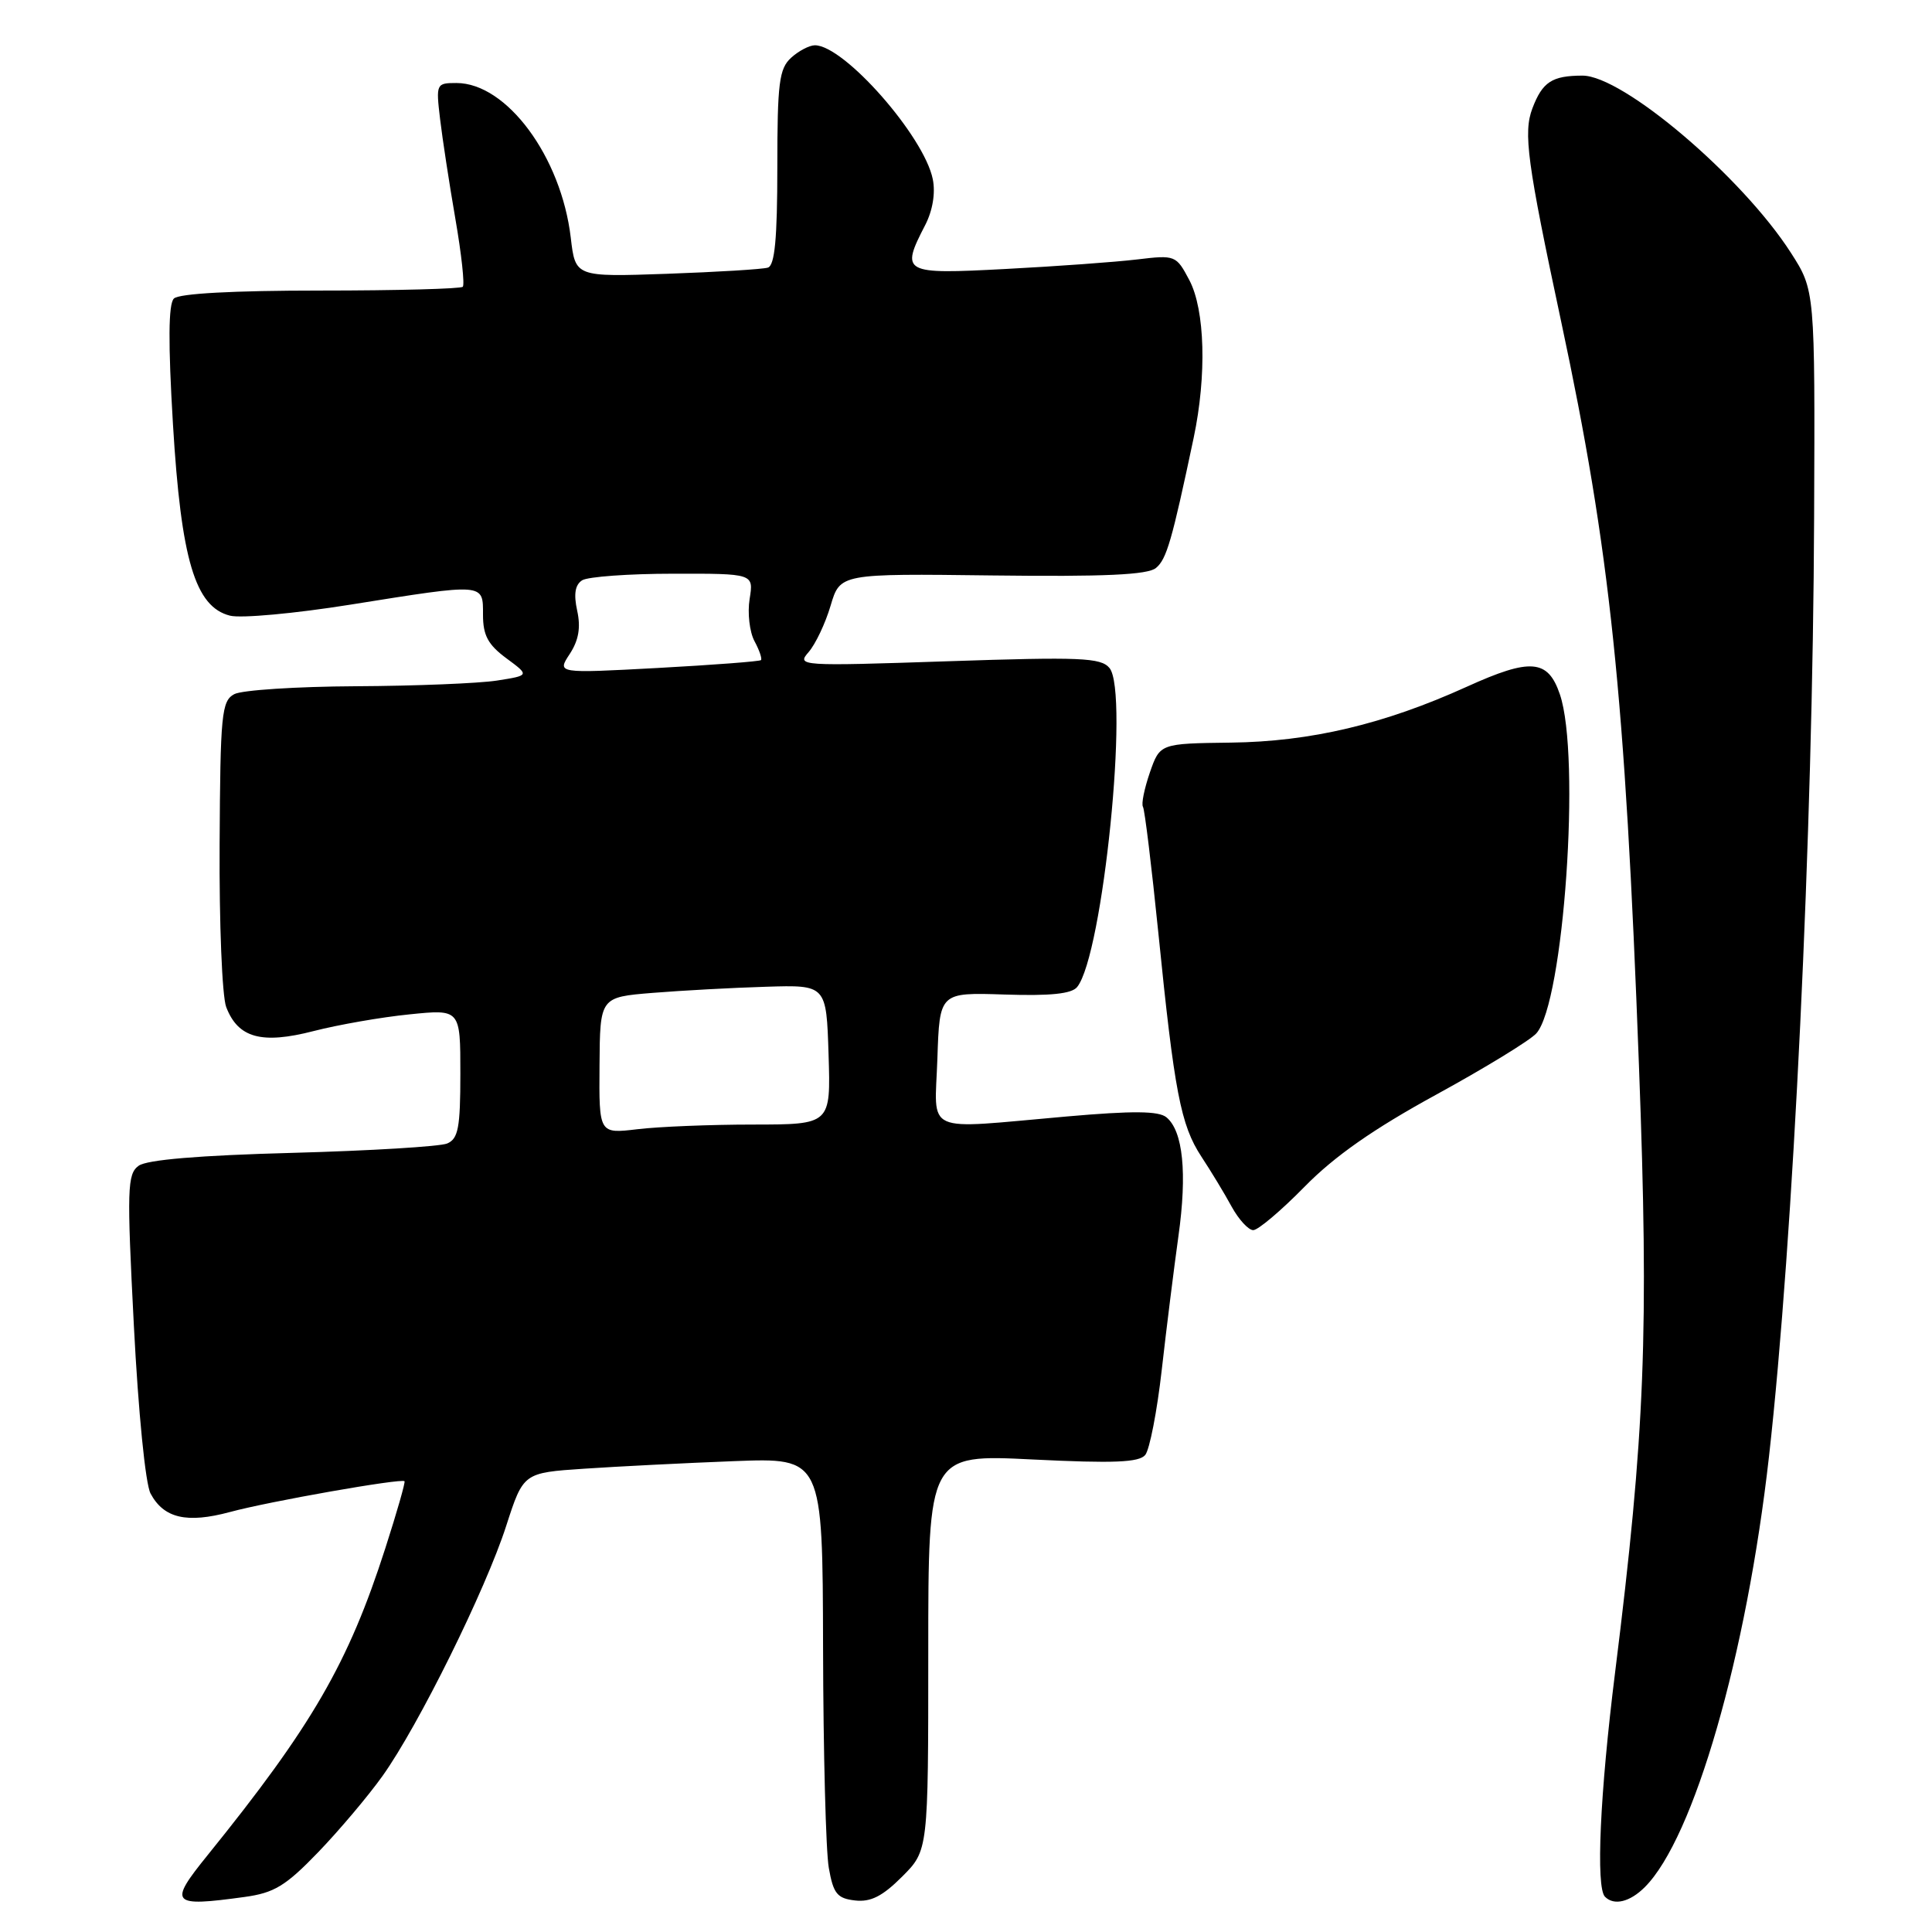 <?xml version="1.0" encoding="UTF-8" standalone="no"?>
<!DOCTYPE svg PUBLIC "-//W3C//DTD SVG 1.1//EN" "http://www.w3.org/Graphics/SVG/1.1/DTD/svg11.dtd" >
<svg xmlns="http://www.w3.org/2000/svg" xmlns:xlink="http://www.w3.org/1999/xlink" version="1.1" viewBox="0 0 256 256">
 <g >
 <path fill="currentColor"
d=" M 32.39 251.36 C 36.34 250.82 37.85 249.90 42.16 245.43 C 44.96 242.52 48.80 237.97 50.69 235.32 C 55.44 228.67 64.36 210.63 67.08 202.17 C 69.35 195.15 69.35 195.15 77.42 194.61 C 81.87 194.31 90.79 193.86 97.25 193.61 C 109.00 193.16 109.00 193.16 109.06 218.33 C 109.09 232.17 109.43 245.30 109.82 247.50 C 110.42 250.92 110.93 251.55 113.29 251.82 C 115.37 252.06 116.93 251.27 119.53 248.67 C 123.00 245.20 123.00 245.20 123.00 218.95 C 123.00 192.70 123.00 192.70 136.85 193.39 C 147.59 193.92 150.93 193.78 151.75 192.79 C 152.33 192.08 153.32 187.00 153.94 181.50 C 154.56 176.00 155.56 168.03 156.15 163.78 C 157.32 155.44 156.76 149.87 154.56 148.05 C 153.53 147.20 150.13 147.17 141.34 147.94 C 122.04 149.63 123.87 150.46 124.21 140.25 C 124.50 131.50 124.50 131.50 133.10 131.78 C 139.18 131.98 142.01 131.69 142.73 130.78 C 146.14 126.56 149.66 91.70 147.01 88.51 C 145.87 87.14 143.15 87.03 125.60 87.62 C 105.93 88.28 105.53 88.25 107.15 86.40 C 108.06 85.35 109.37 82.59 110.06 80.25 C 111.32 76.00 111.32 76.00 131.50 76.25 C 146.37 76.43 152.07 76.17 153.17 75.26 C 154.58 74.10 155.28 71.68 158.17 58.00 C 159.91 49.74 159.67 41.07 157.60 37.13 C 155.85 33.82 155.74 33.77 150.66 34.38 C 147.82 34.72 139.99 35.29 133.25 35.64 C 119.61 36.36 119.30 36.20 122.60 29.81 C 123.58 27.90 123.97 25.59 123.60 23.75 C 122.46 18.06 111.85 6.00 107.98 6.00 C 107.25 6.00 105.83 6.74 104.83 7.65 C 103.24 9.10 103.00 10.98 103.00 22.19 C 103.00 31.61 102.66 35.17 101.75 35.46 C 101.06 35.68 95.04 36.04 88.37 36.28 C 76.24 36.70 76.24 36.70 75.63 31.50 C 74.37 20.78 67.14 11.00 60.48 11.00 C 57.81 11.00 57.76 11.10 58.31 15.75 C 58.62 18.36 59.53 24.32 60.34 29.00 C 61.15 33.67 61.59 37.73 61.32 38.00 C 61.05 38.27 52.57 38.50 42.47 38.50 C 30.90 38.50 23.71 38.89 23.04 39.56 C 22.31 40.29 22.27 45.41 22.92 56.25 C 24.00 74.18 25.86 80.42 30.48 81.58 C 31.93 81.95 39.10 81.29 46.42 80.12 C 64.35 77.26 64.00 77.24 64.00 81.47 C 64.00 84.19 64.67 85.43 67.09 87.22 C 70.18 89.50 70.18 89.50 65.84 90.18 C 63.45 90.55 55.06 90.89 47.18 90.93 C 39.31 90.97 32.04 91.44 31.04 91.98 C 29.36 92.88 29.19 94.62 29.10 111.90 C 29.04 122.32 29.43 132.01 29.97 133.43 C 31.54 137.54 34.66 138.40 41.56 136.62 C 44.83 135.78 50.54 134.78 54.25 134.41 C 61.00 133.72 61.00 133.72 61.00 142.25 C 61.00 149.43 60.72 150.90 59.25 151.52 C 58.29 151.92 49.07 152.48 38.76 152.76 C 26.41 153.09 19.46 153.67 18.37 154.47 C 16.86 155.57 16.80 157.49 17.74 175.69 C 18.33 187.13 19.27 196.64 19.95 197.90 C 21.70 201.18 24.75 201.89 30.47 200.35 C 35.66 198.94 53.19 195.86 53.60 196.27 C 53.73 196.40 52.59 200.39 51.06 205.14 C 46.16 220.39 41.36 228.68 27.50 245.83 C 22.28 252.28 22.65 252.70 32.39 251.36 Z  M 217.95 250.05 C 224.45 243.55 231.43 219.35 234.40 193.00 C 237.63 164.33 240.22 110.34 240.38 68.49 C 240.50 38.48 240.50 38.48 237.30 33.49 C 230.83 23.42 215.02 9.99 209.67 10.02 C 205.64 10.03 204.38 10.86 203.05 14.36 C 201.83 17.58 202.35 21.49 206.86 42.60 C 213.36 73.05 215.33 91.90 217.17 141.19 C 218.50 176.61 217.98 189.76 214.01 221.59 C 212.00 237.66 211.44 250.11 212.67 251.33 C 213.87 252.54 215.97 252.03 217.95 250.05 Z  M 172.86 157.25 C 176.83 153.20 181.98 149.60 190.26 145.07 C 196.73 141.53 202.72 137.87 203.57 136.93 C 207.21 132.90 209.49 100.19 206.69 92.00 C 205.11 87.35 202.81 87.16 194.35 91.00 C 183.39 95.97 173.66 98.27 163.10 98.40 C 153.70 98.52 153.70 98.52 152.36 102.37 C 151.63 104.50 151.21 106.54 151.45 106.91 C 151.68 107.29 152.59 114.77 153.48 123.55 C 155.61 144.70 156.45 149.08 159.19 153.26 C 160.46 155.19 162.27 158.17 163.20 159.89 C 164.14 161.60 165.43 163.00 166.06 163.00 C 166.70 163.00 169.76 160.41 172.86 157.25 Z  M 79.44 141.18 C 79.50 132.13 79.50 132.13 86.50 131.56 C 90.35 131.25 97.10 130.88 101.50 130.75 C 109.50 130.50 109.50 130.50 109.79 139.75 C 110.08 149.00 110.08 149.00 99.79 149.01 C 94.13 149.01 87.22 149.29 84.44 149.63 C 79.37 150.23 79.37 150.23 79.44 141.18 Z  M 75.49 86.66 C 76.68 84.84 76.97 83.14 76.48 80.92 C 76.00 78.72 76.20 77.49 77.14 76.89 C 77.89 76.42 83.31 76.02 89.19 76.02 C 99.87 76.00 99.87 76.00 99.33 79.36 C 99.03 81.21 99.32 83.73 99.97 84.95 C 100.63 86.17 101.01 87.31 100.83 87.47 C 100.65 87.64 94.49 88.11 87.15 88.51 C 73.80 89.23 73.80 89.23 75.49 86.66 Z "/>
</g>
</svg>